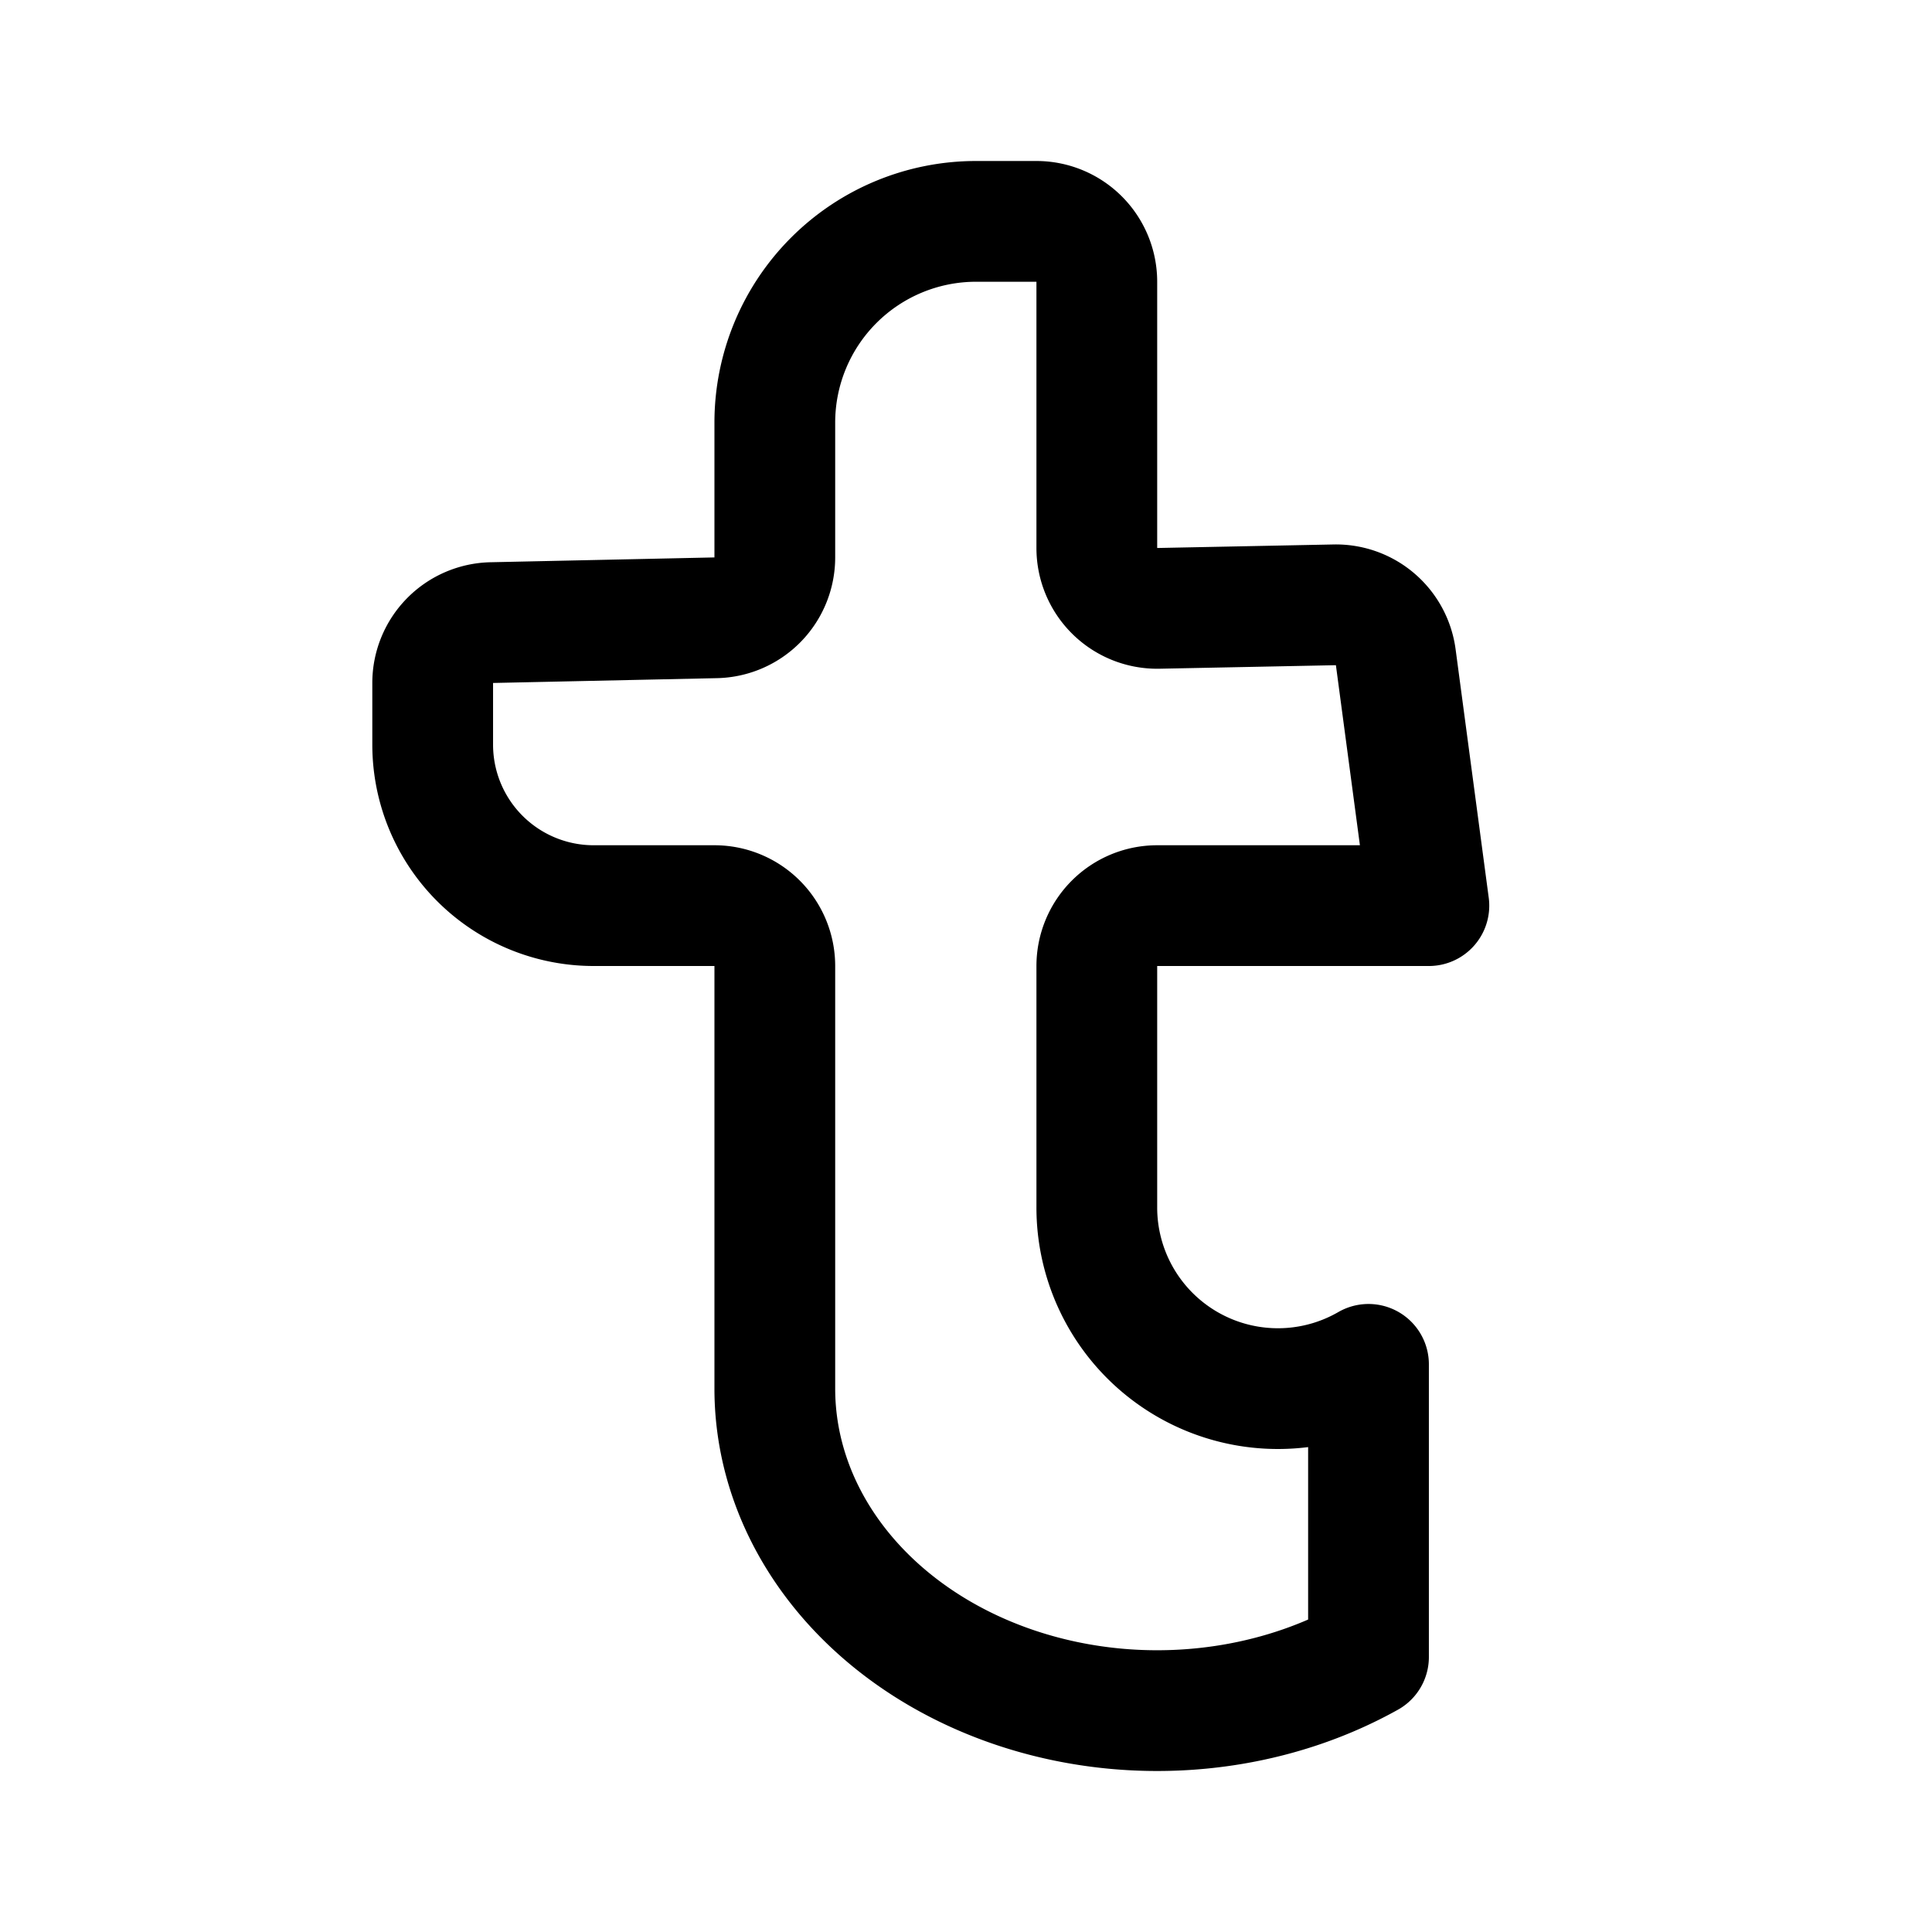 <svg xmlns="http://www.w3.org/2000/svg" width="192" height="192" fill="none"><path stroke="#000" stroke-linecap="round" stroke-linejoin="round" stroke-width="12" d="M77 138V96a6 6 0 0 0-6-6H59m50 30V96a6 6 0 0 1 6-6h27m0 0-3.292-24.687a6 6 0 0 0-6.067-5.206l-17.521.351A6 6 0 0 1 109 54.46V28a6 6 0 0 0-6-6h-6M43 74v-6.128a6 6 0 0 1 5.871-5.998l22.258-.479A6 6 0 0 0 77 55.397V42m20-20a20 20 0 0 0-20 20M43 74a16 16 0 0 0 16 16m18 48c0 6.329 2.229 12.516 6.404 17.778 4.176 5.263 10.11 9.364 17.054 11.786s14.584 3.056 21.955 1.821c4.874-.816 9.486-2.425 13.587-4.715v-29.082a18 18 0 0 1-15.888 1.042A18 18 0 0 1 109 120"/></svg>